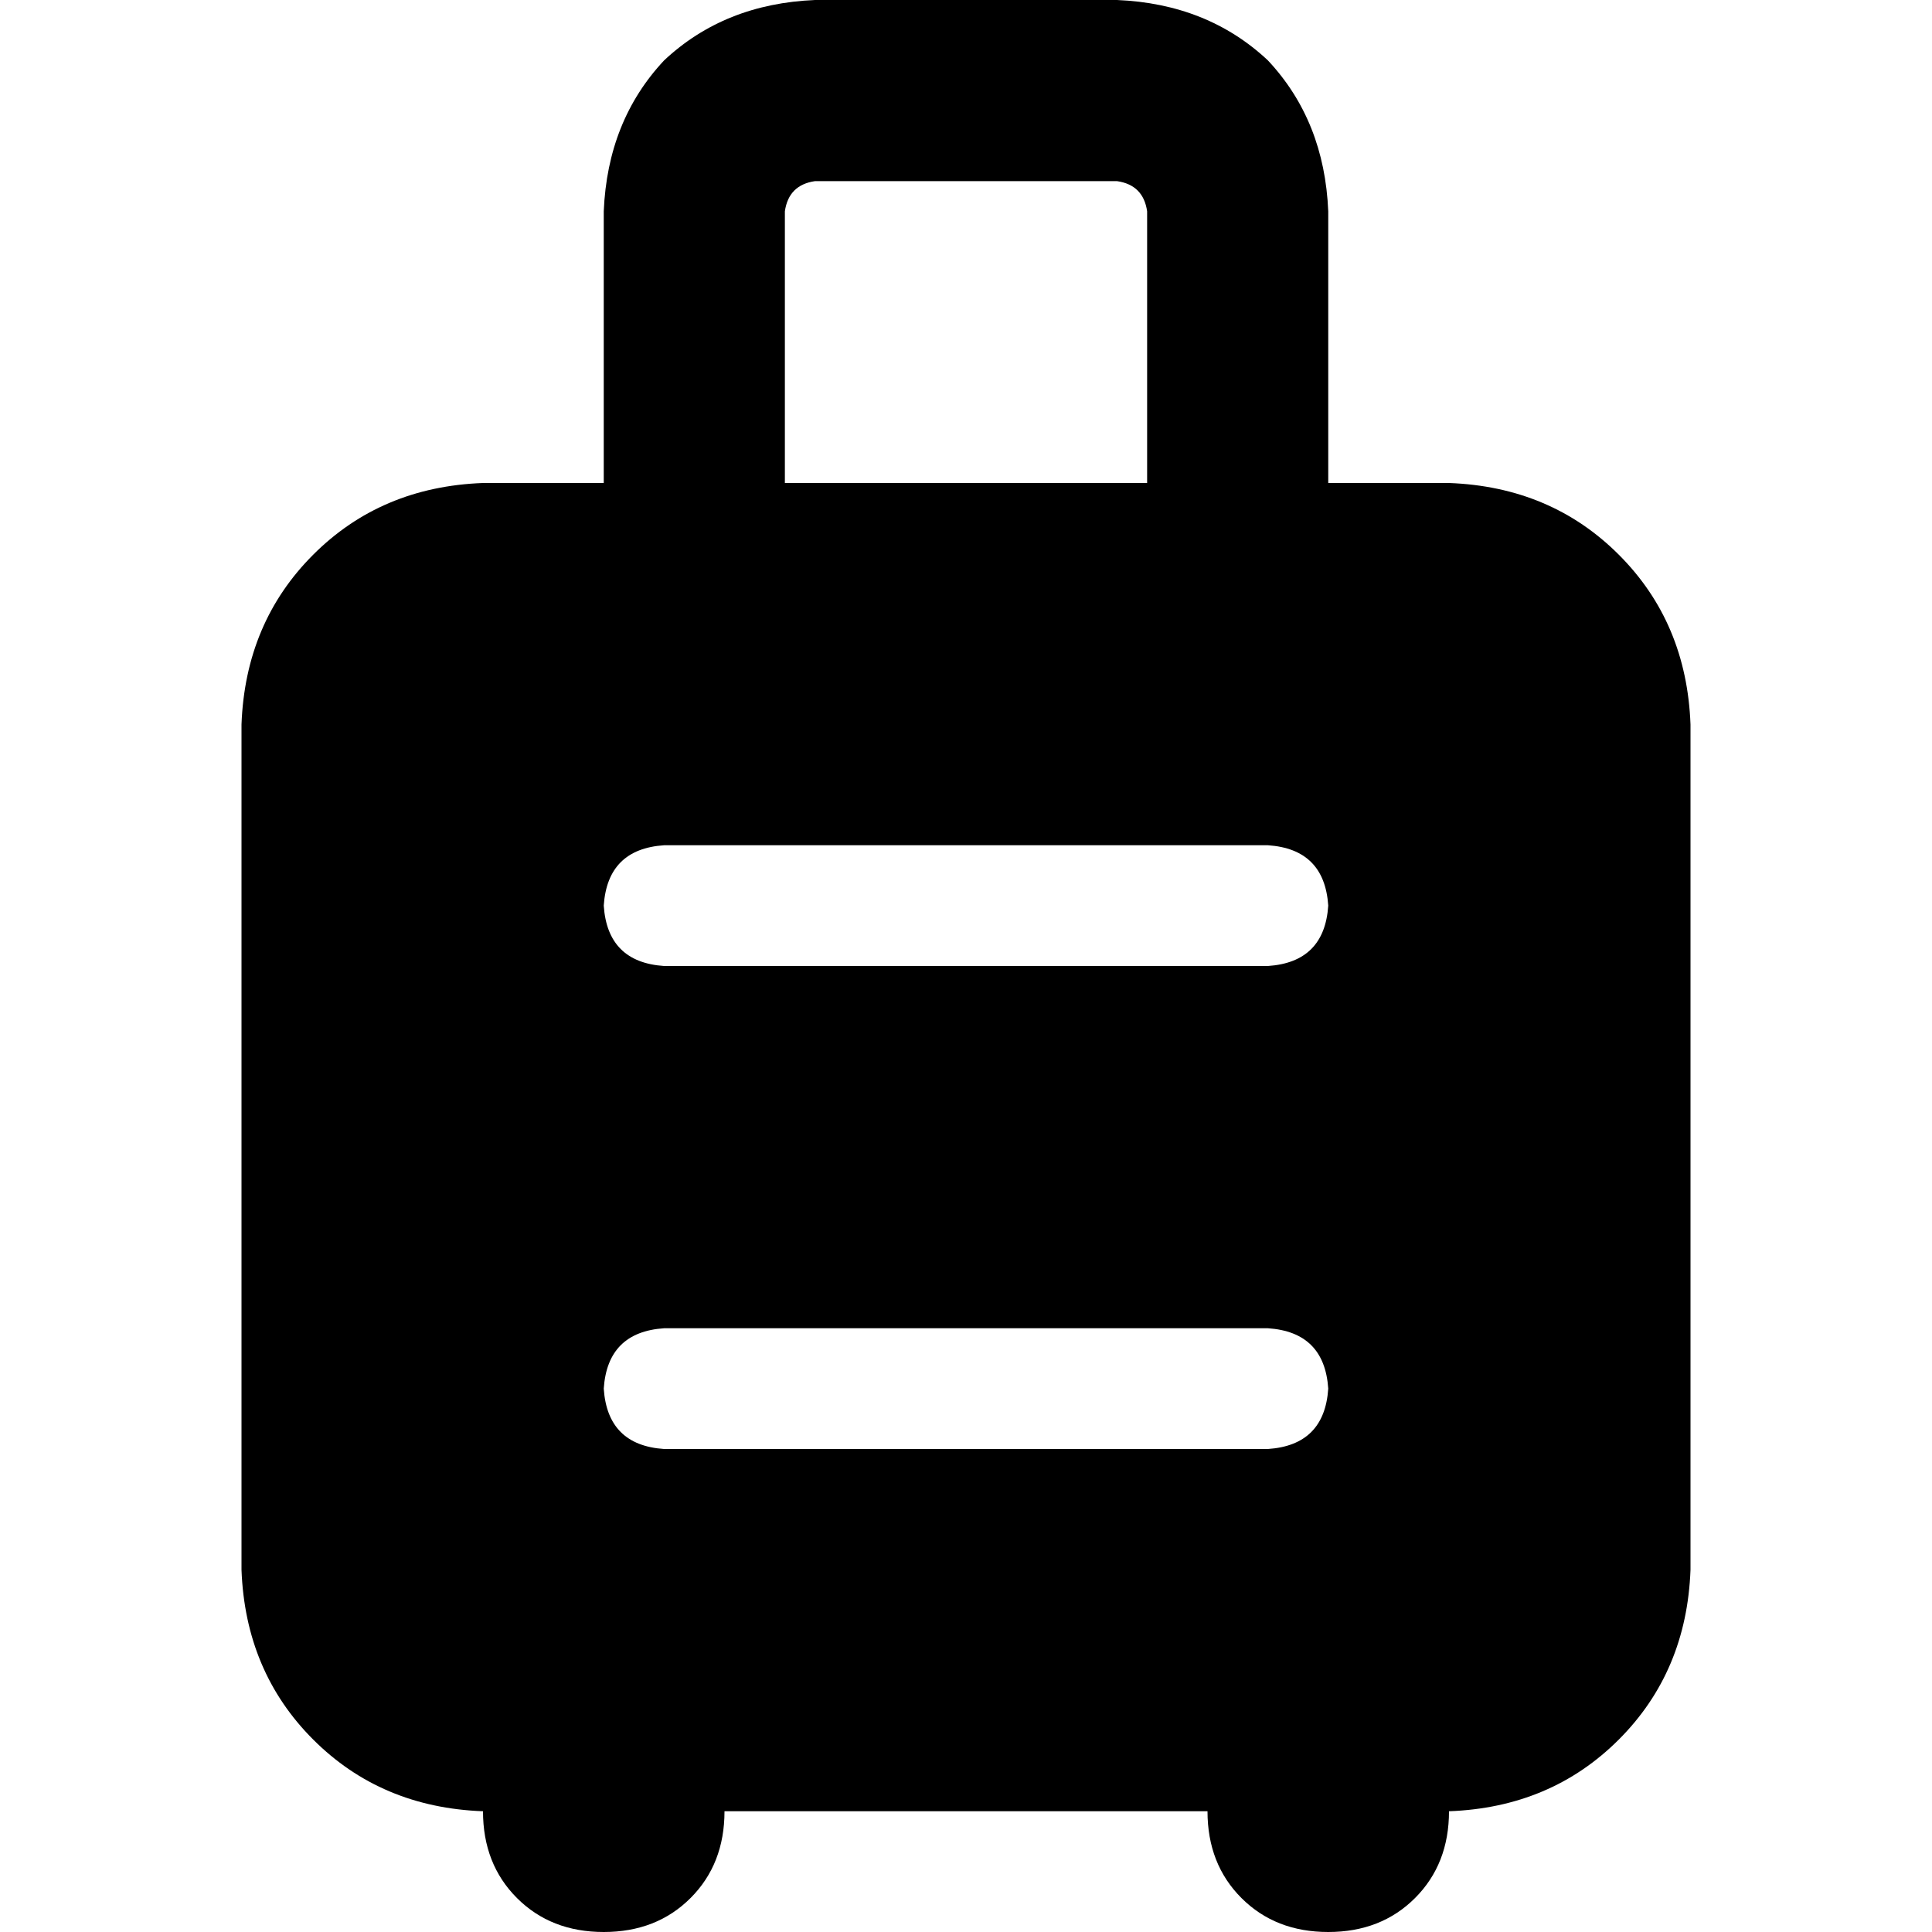 <svg xmlns="http://www.w3.org/2000/svg" viewBox="0 0 512 512">
  <path d="M 208 56 Q 209 49 216 48 L 296 48 Q 303 49 304 56 L 304 128 L 208 128 L 208 56 L 208 56 Z M 384 128 L 352 128 L 352 56 Q 351 32 336 16 Q 320 1 296 0 L 216 0 Q 192 1 176 16 Q 161 32 160 56 L 160 128 L 128 128 Q 101 129 83 147 Q 65 165 64 192 L 64 416 Q 65 443 83 461 Q 101 479 128 480 Q 128 494 137 503 Q 146 512 160 512 Q 174 512 183 503 Q 192 494 192 480 L 320 480 Q 320 494 329 503 Q 338 512 352 512 Q 366 512 375 503 Q 384 494 384 480 Q 411 479 429 461 Q 447 443 448 416 L 448 192 Q 447 165 429 147 Q 411 129 384 128 L 384 128 Z M 176 224 L 336 224 Q 351 225 352 240 Q 351 255 336 256 L 176 256 Q 161 255 160 240 Q 161 225 176 224 L 176 224 Z M 176 352 L 336 352 Q 351 353 352 368 Q 351 383 336 384 L 176 384 Q 161 383 160 368 Q 161 353 176 352 L 176 352 Z" />
</svg>